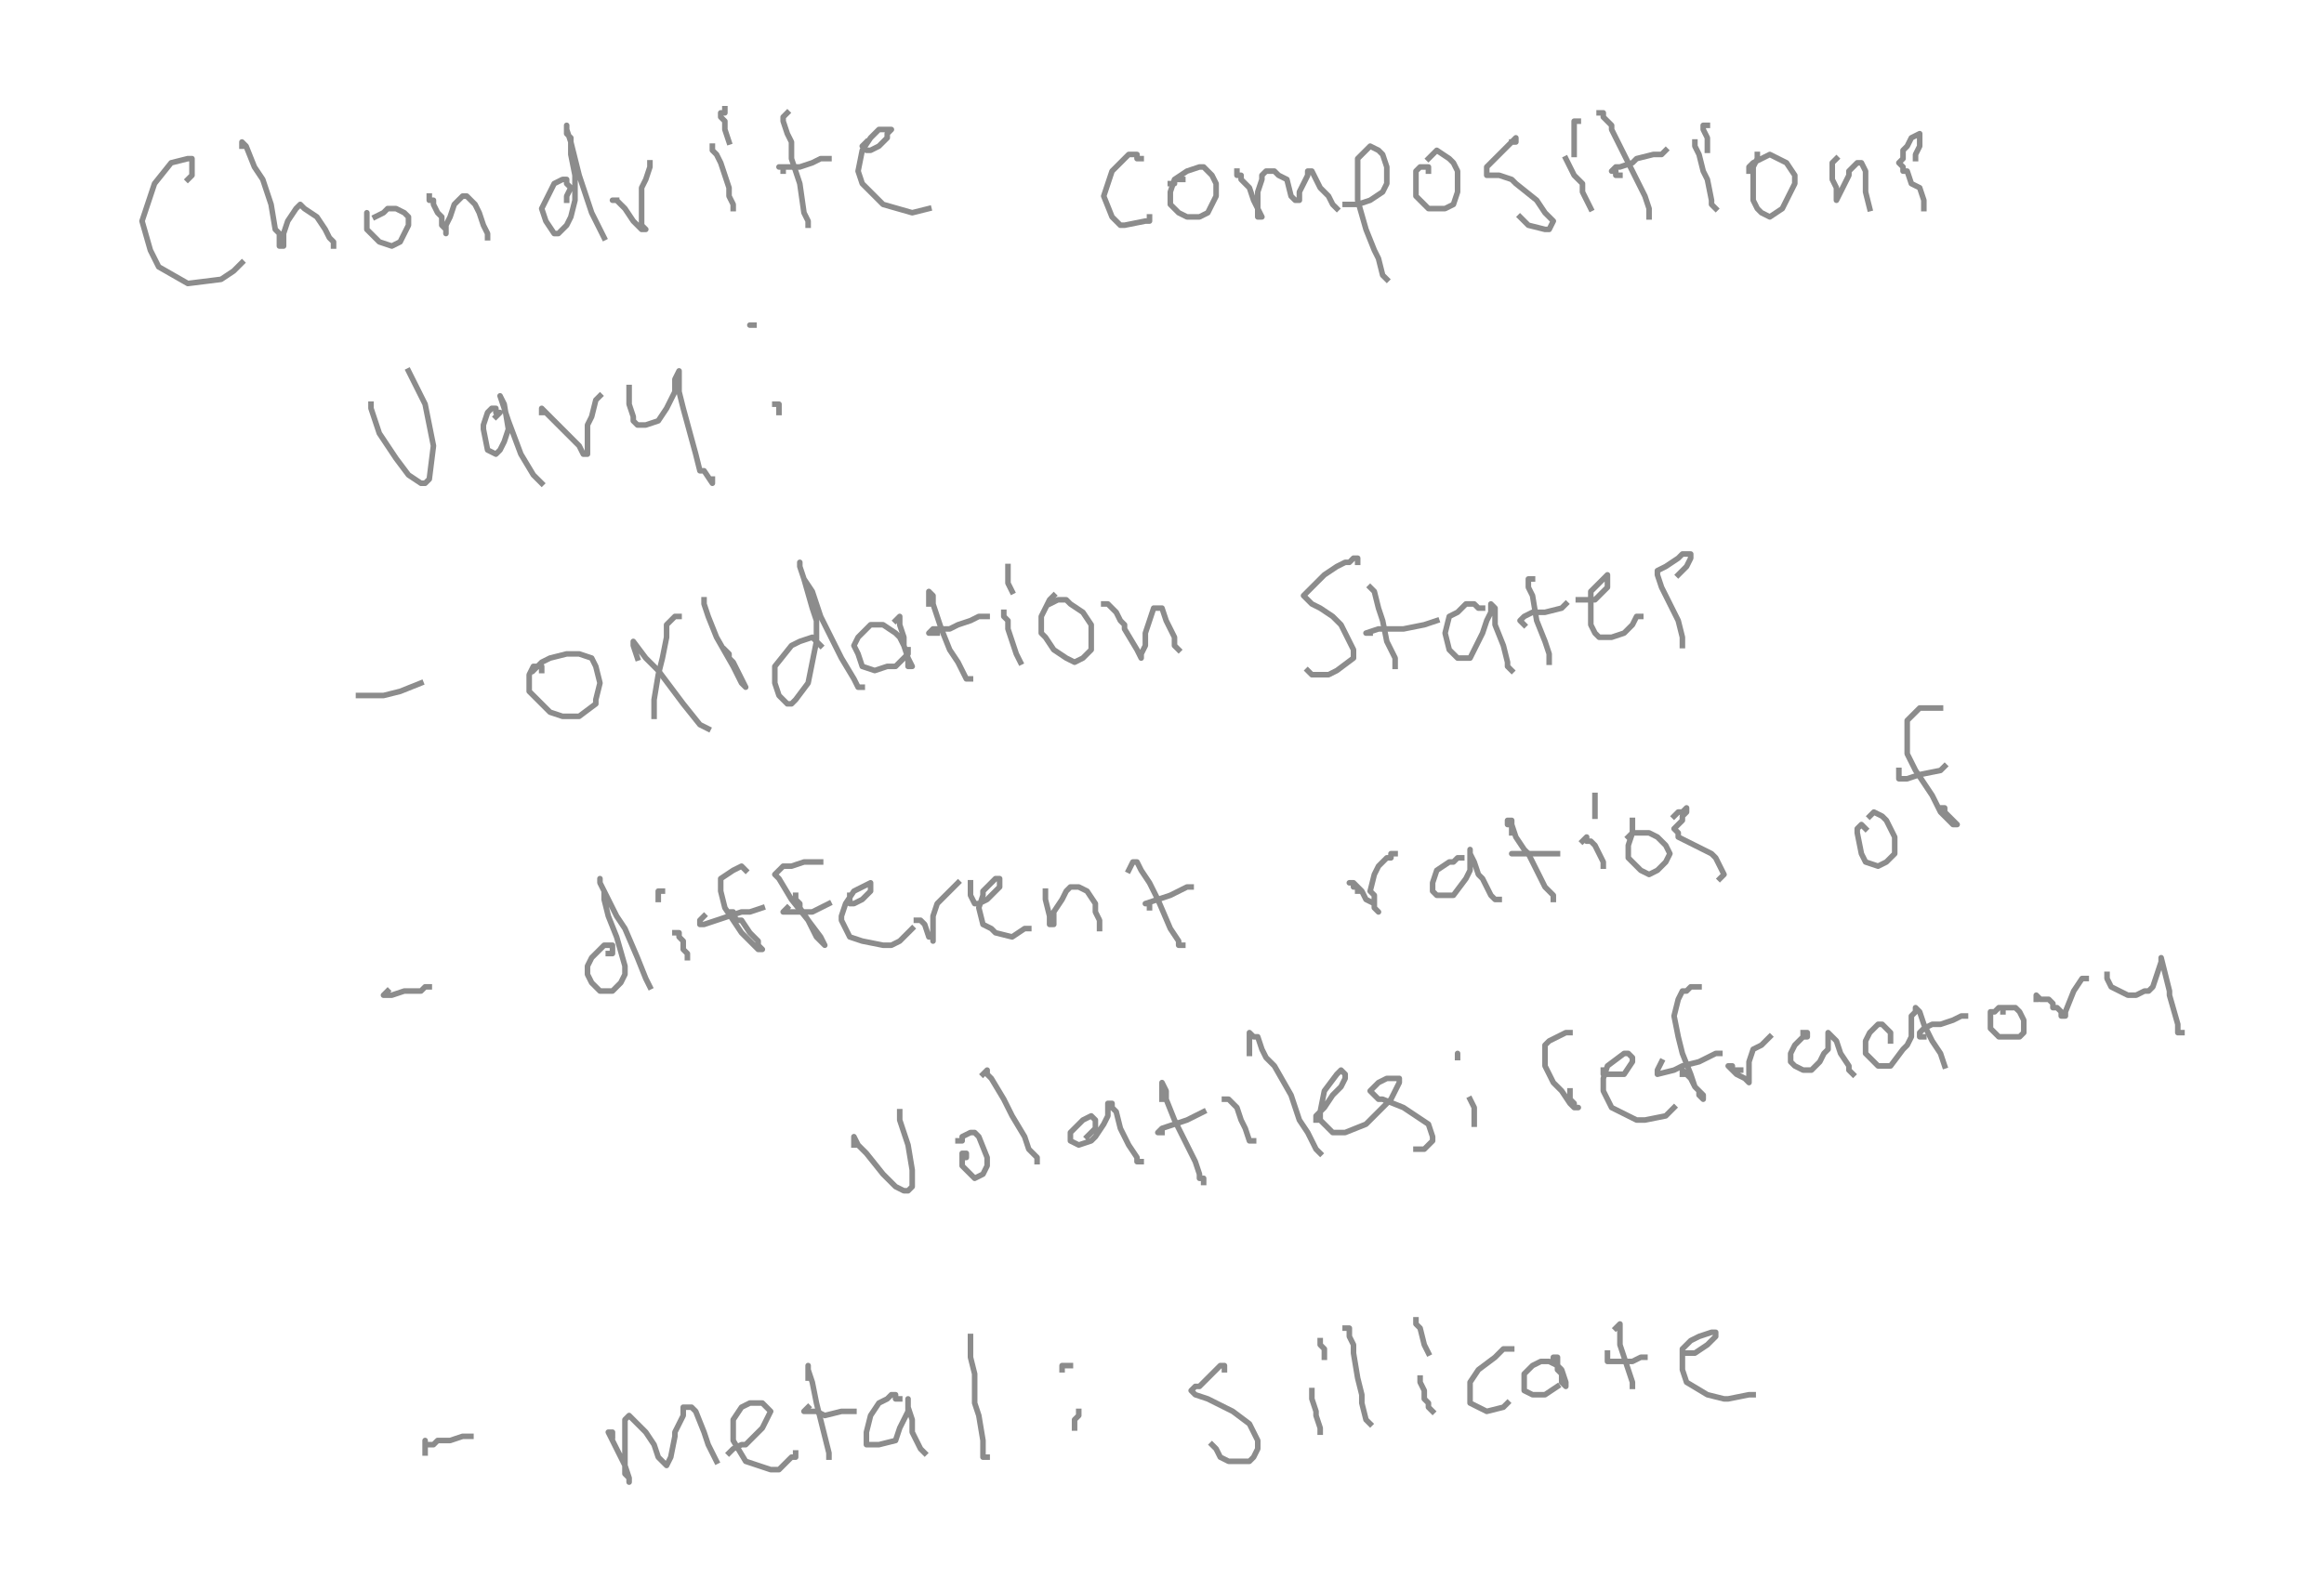 <?xml version="1.0" encoding="utf-8" standalone="no"?>
<!DOCTYPE svg PUBLIC "-//W3C//DTD SVG 1.1//EN"
  "http://www.w3.org/Graphics/SVG/1.1/DTD/svg11.dtd">
<!-- Created with matplotlib (https://matplotlib.org/) -->
<svg height="286.2pt" version="1.1" viewBox="0 0 417.982 286.2" width="417.982pt" xmlns="http://www.w3.org/2000/svg" xmlns:xlink="http://www.w3.org/1999/xlink">
 <defs>
  <style type="text/css">*{stroke-linecap:butt;stroke-linejoin:round;}</style>
 </defs>
 <g id="figure_1">
  <g id="patch_1">
   <path d="M 0 286.2 
L 417.982 286.2 
L 417.982 0 
L 0 0 
z
" style="fill:#ffffff;"/>
  </g>
  <g id="axes_1">
   <g id="line2d_1">
    <path clip-path="url(#p6fede4b742)" d="M 33.781 32.283 
L 33.781 32.283 
L 33.781 32.283 
L 34.53 31.535 
L 34.53 30.786 
L 34.53 30.786 
L 34.53 30.037 
L 34.53 29.288 
L 34.53 29.288 
L 34.53 28.54 
L 34.53 28.54 
L 34.53 28.54 
L 33.781 28.54 
L 30.786 29.288 
L 27.791 33.032 
L 26.293 37.525 
L 25.545 39.771 
L 27.042 45.012 
L 28.54 48.007 
L 33.781 51.002 
L 39.771 50.254 
L 42.017 48.756 
L 42.766 48.007 
L 43.515 47.259 
" style="fill:none;stroke:#8c8c8c;stroke-linecap:square;"/>
   </g>
   <g id="line2d_2">
    <path clip-path="url(#p6fede4b742)" d="M 43.515 26.293 
L 43.515 26.293 
L 43.515 25.545 
L 43.515 25.545 
L 43.515 25.545 
L 43.515 25.545 
L 44.264 26.293 
L 45.761 30.037 
L 47.259 32.283 
L 48.756 36.776 
L 49.505 41.269 
L 50.254 42.017 
L 50.254 44.264 
L 50.254 44.264 
L 51.002 44.264 
L 51.002 43.515 
L 51.002 42.017 
L 51.751 39.771 
L 53.249 37.525 
L 53.998 36.776 
L 54.746 37.525 
L 56.993 39.022 
L 58.49 41.269 
L 59.239 42.766 
L 59.988 43.515 
L 59.988 43.515 
L 59.988 44.264 
" style="fill:none;stroke:#8c8c8c;stroke-linecap:square;"/>
   </g>
   <g id="line2d_3">
    <path clip-path="url(#p6fede4b742)" d="M 65.978 39.022 
L 65.978 39.022 
L 65.978 38.274 
L 65.978 38.274 
L 65.978 38.274 
L 65.978 38.274 
L 65.978 39.022 
L 65.978 41.269 
L 67.475 42.766 
L 68.224 43.515 
L 70.47 44.264 
L 71.968 43.515 
L 72.717 42.017 
L 73.465 40.52 
L 73.465 39.022 
L 72.717 38.274 
L 71.219 37.525 
L 69.721 37.525 
L 68.973 38.274 
L 67.475 39.022 
L 67.475 39.022 
L 67.475 39.022 
" style="fill:none;stroke:#8c8c8c;stroke-linecap:square;"/>
   </g>
   <g id="line2d_4">
    <path clip-path="url(#p6fede4b742)" d="M 77.209 35.279 
L 77.209 36.027 
L 77.958 36.027 
L 77.958 36.776 
L 78.707 38.274 
L 79.455 39.022 
L 79.455 40.52 
L 80.204 41.269 
L 80.204 42.017 
L 80.204 42.017 
L 80.204 41.269 
L 80.204 40.52 
L 80.953 39.022 
L 81.702 36.776 
L 83.199 35.279 
L 83.948 35.279 
L 85.445 36.776 
L 86.194 38.274 
L 86.943 40.52 
L 87.692 42.017 
L 87.692 42.766 
L 87.692 42.766 
" style="fill:none;stroke:#8c8c8c;stroke-linecap:square;"/>
   </g>
   <g id="line2d_5">
    <path clip-path="url(#p6fede4b742)" d="M 101.918 36.027 
L 101.918 35.279 
L 102.667 33.781 
L 101.918 33.032 
L 101.918 33.032 
L 101.918 32.283 
L 101.169 32.283 
L 99.672 33.032 
L 98.174 36.027 
L 97.426 37.525 
L 98.174 39.771 
L 99.672 42.017 
L 100.421 42.017 
L 101.918 40.52 
L 102.667 39.022 
L 103.416 36.027 
L 103.416 31.535 
L 102.667 27.791 
L 102.667 24.796 
L 101.918 24.047 
L 101.918 23.298 
L 101.918 22.55 
L 101.918 22.55 
L 101.918 23.298 
L 102.667 25.545 
L 104.164 31.535 
L 105.662 36.027 
L 106.411 38.274 
L 107.908 41.269 
L 108.657 42.766 
L 108.657 42.766 
L 108.657 42.766 
" style="fill:none;stroke:#8c8c8c;stroke-linecap:square;"/>
   </g>
   <g id="line2d_6">
    <path clip-path="url(#p6fede4b742)" d="M 110.903 36.027 
L 110.903 36.027 
L 110.155 36.027 
L 110.903 36.027 
L 110.903 36.027 
L 110.903 36.027 
L 111.652 36.776 
L 111.652 36.776 
L 112.401 37.525 
L 112.401 37.525 
L 113.898 39.771 
L 114.647 40.52 
L 115.396 41.269 
L 116.145 41.269 
L 116.145 41.269 
L 116.145 41.269 
L 115.396 40.52 
L 115.396 39.022 
L 115.396 36.776 
L 115.396 33.781 
L 116.145 32.283 
L 116.893 30.037 
L 116.893 29.288 
" style="fill:none;stroke:#8c8c8c;stroke-linecap:square;"/>
   </g>
   <g id="line2d_7">
    <path clip-path="url(#p6fede4b742)" d="M 128.125 26.293 
L 128.125 26.293 
L 128.125 27.042 
L 128.874 27.791 
L 129.622 29.288 
L 130.371 31.535 
L 131.12 33.781 
L 131.12 35.279 
L 131.869 36.776 
L 131.869 37.525 
L 131.869 37.525 
" style="fill:none;stroke:#8c8c8c;stroke-linecap:square;"/>
   </g>
   <g id="line2d_8">
    <path clip-path="url(#p6fede4b742)" d="M 131.12 25.545 
L 130.371 23.298 
L 130.371 21.801 
L 129.622 21.052 
L 129.622 20.303 
L 130.371 20.303 
L 130.371 19.555 
" style="fill:none;stroke:#8c8c8c;stroke-linecap:square;"/>
   </g>
   <g id="line2d_9">
    <path clip-path="url(#p6fede4b742)" d="M 141.602 20.303 
L 140.854 21.052 
L 140.854 21.052 
L 140.854 21.052 
L 140.854 21.801 
L 141.602 24.047 
L 142.351 25.545 
L 142.351 28.54 
L 143.849 33.032 
L 144.598 38.274 
L 145.346 39.771 
L 145.346 39.771 
L 145.346 40.52 
" style="fill:none;stroke:#8c8c8c;stroke-linecap:square;"/>
   </g>
   <g id="line2d_10">
    <path clip-path="url(#p6fede4b742)" d="M 140.854 30.786 
L 140.854 30.037 
L 140.105 30.037 
L 140.105 30.037 
L 140.105 30.037 
L 140.105 30.037 
L 141.602 30.037 
L 143.849 30.037 
L 146.095 29.288 
L 147.593 28.54 
L 148.341 28.54 
L 149.09 28.54 
" style="fill:none;stroke:#8c8c8c;stroke-linecap:square;"/>
   </g>
   <g id="line2d_11">
    <path clip-path="url(#p6fede4b742)" d="M 155.829 25.545 
L 155.829 25.545 
L 155.08 26.293 
L 155.08 26.293 
L 155.829 27.042 
L 156.578 27.042 
L 158.075 26.293 
L 159.573 24.796 
L 159.573 24.047 
L 160.321 23.298 
L 160.321 23.298 
L 158.075 23.298 
L 156.578 24.796 
L 155.08 27.042 
L 154.331 30.786 
L 155.08 33.032 
L 156.578 34.53 
L 158.824 36.776 
L 164.065 38.274 
L 167.06 37.525 
" style="fill:none;stroke:#8c8c8c;stroke-linecap:square;"/>
   </g>
   <g id="line2d_12">
    <path clip-path="url(#p6fede4b742)" d="M 205.247 28.54 
L 205.247 28.54 
L 205.247 28.54 
L 204.498 28.54 
L 204.498 27.791 
L 204.498 27.791 
L 203.75 27.791 
L 203.001 27.791 
L 202.252 28.54 
L 200.006 30.786 
L 199.257 33.032 
L 198.508 35.279 
L 200.006 39.022 
L 201.503 40.52 
L 202.252 40.52 
L 205.996 39.771 
L 206.745 39.771 
L 206.745 39.022 
" style="fill:none;stroke:#8c8c8c;stroke-linecap:square;"/>
   </g>
   <g id="line2d_13">
    <path clip-path="url(#p6fede4b742)" d="M 212.735 32.283 
L 211.986 32.283 
L 211.986 32.283 
L 211.237 32.283 
L 210.488 34.53 
L 210.488 36.776 
L 211.986 38.274 
L 213.483 39.022 
L 215.73 39.022 
L 217.227 38.274 
L 218.725 35.279 
L 218.725 33.032 
L 217.976 31.535 
L 216.479 30.037 
L 215.73 30.037 
L 213.483 30.786 
L 211.237 32.283 
L 211.237 33.032 
L 210.488 33.032 
" style="fill:none;stroke:#8c8c8c;stroke-linecap:square;"/>
   </g>
   <g id="line2d_14">
    <path clip-path="url(#p6fede4b742)" d="M 222.469 30.786 
L 222.469 31.535 
L 223.217 31.535 
L 223.217 32.283 
L 224.715 33.781 
L 225.464 36.027 
L 226.212 37.525 
L 226.212 38.274 
L 226.212 39.022 
L 226.961 39.022 
L 226.961 39.022 
L 226.212 37.525 
L 226.212 34.53 
L 226.961 32.283 
L 226.961 31.535 
L 227.71 30.786 
L 229.207 30.786 
L 229.956 31.535 
L 231.454 32.283 
L 232.202 35.279 
L 232.951 36.027 
L 232.951 36.027 
L 233.7 36.027 
L 233.7 34.53 
L 234.449 33.032 
L 235.198 31.535 
L 235.198 30.786 
L 235.946 30.786 
L 236.695 32.283 
L 237.444 33.781 
L 238.941 35.279 
L 239.69 36.776 
L 240.439 37.525 
" style="fill:none;stroke:#8c8c8c;stroke-linecap:square;"/>
   </g>
   <g id="line2d_15">
    <path clip-path="url(#p6fede4b742)" d="M 241.936 36.776 
L 241.936 36.776 
L 242.685 36.776 
L 242.685 36.776 
L 242.685 36.776 
L 243.434 36.776 
L 244.183 36.776 
L 246.429 36.027 
L 248.675 34.53 
L 249.424 33.032 
L 249.424 30.786 
L 249.424 30.037 
L 248.675 27.791 
L 247.926 27.042 
L 246.429 26.293 
L 244.931 27.791 
L 244.183 28.54 
L 244.183 30.037 
L 244.183 36.027 
L 245.68 41.269 
L 247.178 45.012 
L 247.926 46.51 
L 248.675 49.505 
L 248.675 49.505 
L 249.424 50.254 
L 249.424 50.254 
" style="fill:none;stroke:#8c8c8c;stroke-linecap:square;"/>
   </g>
   <g id="line2d_16">
    <path clip-path="url(#p6fede4b742)" d="M 256.912 30.786 
L 256.912 30.037 
L 256.163 30.037 
L 256.163 30.037 
L 255.414 30.037 
L 254.665 30.786 
L 254.665 31.535 
L 254.665 35.279 
L 256.912 37.525 
L 257.66 37.525 
L 259.907 37.525 
L 261.404 36.776 
L 262.153 34.53 
L 262.153 30.786 
L 261.404 29.288 
L 260.655 28.54 
L 258.409 27.042 
L 257.66 27.791 
L 256.912 28.54 
L 256.912 28.54 
" style="fill:none;stroke:#8c8c8c;stroke-linecap:square;"/>
   </g>
   <g id="line2d_17">
    <path clip-path="url(#p6fede4b742)" d="M 271.887 25.545 
L 271.887 25.545 
L 272.636 25.545 
L 272.636 24.796 
L 272.636 24.796 
L 271.887 25.545 
L 271.138 26.293 
L 268.892 28.54 
L 267.394 30.037 
L 267.394 30.786 
L 267.394 30.786 
L 267.394 31.535 
L 268.143 31.535 
L 269.64 31.535 
L 271.887 32.283 
L 272.636 33.032 
L 276.379 36.027 
L 277.877 38.274 
L 279.374 39.771 
L 278.626 41.269 
L 277.877 41.269 
L 274.882 40.52 
L 273.384 39.022 
L 273.384 39.022 
" style="fill:none;stroke:#8c8c8c;stroke-linecap:square;"/>
   </g>
   <g id="line2d_18">
    <path clip-path="url(#p6fede4b742)" d="M 281.621 28.54 
L 281.621 28.54 
L 282.369 30.037 
L 283.118 31.535 
L 284.616 33.032 
L 284.616 34.53 
L 285.364 36.027 
L 286.113 37.525 
L 286.113 37.525 
L 286.113 37.525 
L 286.113 37.525 
" style="fill:none;stroke:#8c8c8c;stroke-linecap:square;"/>
   </g>
   <g id="line2d_19">
    <path clip-path="url(#p6fede4b742)" d="M 283.118 27.791 
L 283.118 26.293 
L 283.118 24.047 
L 283.118 22.55 
L 283.118 21.801 
L 283.118 21.801 
L 283.118 21.801 
L 283.867 21.801 
" style="fill:none;stroke:#8c8c8c;stroke-linecap:square;"/>
   </g>
   <g id="line2d_20">
    <path clip-path="url(#p6fede4b742)" d="M 287.611 20.303 
L 287.611 20.303 
L 288.36 20.303 
L 288.36 21.052 
L 289.857 22.55 
L 289.857 23.298 
L 292.852 29.288 
L 293.601 30.786 
L 295.847 35.279 
L 296.596 37.525 
L 296.596 38.274 
L 296.596 38.274 
L 296.596 39.022 
" style="fill:none;stroke:#8c8c8c;stroke-linecap:square;"/>
   </g>
   <g id="line2d_21">
    <path clip-path="url(#p6fede4b742)" d="M 291.355 31.535 
L 290.606 31.535 
L 290.606 30.786 
L 289.857 30.786 
L 289.857 30.786 
L 290.606 30.037 
L 291.355 30.037 
L 293.601 29.288 
L 294.35 28.54 
L 297.345 27.791 
L 298.842 27.791 
L 299.591 27.042 
" style="fill:none;stroke:#8c8c8c;stroke-linecap:square;"/>
   </g>
   <g id="line2d_22">
    <path clip-path="url(#p6fede4b742)" d="M 304.832 25.545 
L 304.832 25.545 
L 304.832 26.293 
L 305.581 27.791 
L 306.33 30.786 
L 307.079 32.283 
L 307.827 36.027 
L 307.827 36.776 
L 308.576 37.525 
L 308.576 37.525 
" style="fill:none;stroke:#8c8c8c;stroke-linecap:square;"/>
   </g>
   <g id="line2d_23">
    <path clip-path="url(#p6fede4b742)" d="M 307.079 27.042 
L 307.079 24.796 
L 306.33 23.298 
L 306.33 22.55 
L 307.079 22.55 
L 307.079 22.55 
L 307.079 22.55 
" style="fill:none;stroke:#8c8c8c;stroke-linecap:square;"/>
   </g>
   <g id="line2d_24">
    <path clip-path="url(#p6fede4b742)" d="M 316.064 27.791 
L 316.064 28.54 
L 315.315 30.037 
L 315.315 31.535 
L 315.315 33.781 
L 315.315 36.027 
L 316.064 37.525 
L 316.812 38.274 
L 318.31 39.022 
L 320.556 37.525 
L 321.305 36.027 
L 322.802 33.032 
L 322.802 31.535 
L 321.305 29.288 
L 319.807 28.54 
L 318.31 27.791 
L 316.812 28.54 
L 315.315 29.288 
L 314.566 30.037 
L 314.566 30.786 
L 314.566 30.786 
" style="fill:none;stroke:#8c8c8c;stroke-linecap:square;"/>
   </g>
   <g id="line2d_25">
    <path clip-path="url(#p6fede4b742)" d="M 330.29 28.54 
L 329.541 29.288 
L 329.541 29.288 
L 329.541 30.786 
L 329.541 30.786 
L 329.541 32.283 
L 330.29 33.781 
L 330.29 34.53 
L 330.29 35.279 
L 330.29 36.027 
L 331.039 34.53 
L 332.536 31.535 
L 332.536 30.786 
L 334.034 29.288 
L 334.783 29.288 
L 335.531 30.786 
L 335.531 32.283 
L 335.531 34.53 
L 336.28 37.525 
L 336.28 37.525 
L 336.28 37.525 
" style="fill:none;stroke:#8c8c8c;stroke-linecap:square;"/>
   </g>
   <g id="line2d_26">
    <path clip-path="url(#p6fede4b742)" d="M 344.517 28.54 
L 344.517 27.791 
L 345.265 26.293 
L 345.265 24.796 
L 345.265 24.047 
L 345.265 24.047 
L 345.265 24.047 
L 343.768 24.796 
L 343.019 26.293 
L 342.27 27.042 
L 342.27 28.54 
L 341.521 29.288 
L 342.27 30.037 
L 342.27 30.786 
L 343.019 30.786 
L 343.768 33.032 
L 345.265 33.781 
L 346.014 36.027 
L 346.014 36.776 
L 346.014 37.525 
" style="fill:none;stroke:#8c8c8c;stroke-linecap:square;"/>
   </g>
   <g id="line2d_27">
    <path clip-path="url(#p6fede4b742)" d="M 66.726 72.717 
L 66.726 72.717 
L 66.726 72.717 
L 66.726 72.717 
L 66.726 72.717 
L 66.726 72.717 
L 66.726 73.465 
L 67.475 75.712 
L 68.224 77.958 
L 71.219 82.45 
L 73.465 85.445 
L 75.712 86.943 
L 76.46 86.943 
L 77.209 86.194 
L 77.958 80.204 
L 77.209 76.46 
L 76.46 72.717 
L 74.963 69.721 
L 74.214 68.224 
L 73.465 66.726 
L 73.465 66.726 
" style="fill:none;stroke:#8c8c8c;stroke-linecap:square;"/>
   </g>
   <g id="line2d_28">
    <path clip-path="url(#p6fede4b742)" d="M 89.189 74.963 
L 89.938 74.214 
L 89.189 74.214 
L 89.189 73.465 
L 88.44 73.465 
L 87.692 74.214 
L 86.943 76.46 
L 86.943 77.209 
L 87.692 80.953 
L 89.189 81.702 
L 89.189 81.702 
L 89.938 80.953 
L 90.687 79.455 
L 91.436 77.209 
L 90.687 72.717 
L 89.938 71.219 
L 89.938 71.219 
L 90.687 73.465 
L 91.436 75.712 
L 93.682 81.702 
L 95.928 85.445 
L 97.426 86.943 
L 97.426 86.943 
L 97.426 86.943 
" style="fill:none;stroke:#8c8c8c;stroke-linecap:square;"/>
   </g>
   <g id="line2d_29">
    <path clip-path="url(#p6fede4b742)" d="M 97.426 74.214 
L 97.426 74.214 
L 97.426 74.214 
L 97.426 73.465 
L 98.174 74.214 
L 99.672 75.712 
L 101.169 77.209 
L 101.918 77.958 
L 102.667 78.707 
L 104.164 80.204 
L 104.164 80.204 
L 104.913 81.702 
L 105.662 81.702 
L 105.662 80.204 
L 105.662 78.707 
L 105.662 76.46 
L 106.411 74.963 
L 107.16 71.968 
L 107.908 71.219 
" style="fill:none;stroke:#8c8c8c;stroke-linecap:square;"/>
   </g>
   <g id="line2d_30">
    <path clip-path="url(#p6fede4b742)" d="M 113.15 69.721 
L 113.15 71.968 
L 113.15 72.717 
L 113.898 74.963 
L 113.898 75.712 
L 114.647 76.46 
L 116.145 76.46 
L 118.391 75.712 
L 119.888 73.465 
L 120.637 71.968 
L 121.386 70.47 
L 121.386 68.224 
L 122.135 66.726 
L 122.135 66.726 
L 122.135 66.726 
L 122.135 70.47 
L 122.883 73.465 
L 125.13 81.702 
L 125.879 84.697 
L 126.627 84.697 
L 128.125 86.943 
L 128.125 86.194 
" style="fill:none;stroke:#8c8c8c;stroke-linecap:square;"/>
   </g>
   <g id="line2d_31">
    <path clip-path="url(#p6fede4b742)" d="M 135.612 58.49 
L 135.612 58.49 
L 135.612 58.49 
L 135.612 58.49 
L 134.864 58.49 
L 134.864 58.49 
L 134.864 58.49 
L 135.612 58.49 
L 135.612 58.49 
L 135.612 58.49 
" style="fill:none;stroke:#8c8c8c;stroke-linecap:square;"/>
   </g>
   <g id="line2d_32">
    <path clip-path="url(#p6fede4b742)" d="M 139.356 72.717 
L 140.105 72.717 
L 140.105 73.465 
L 140.105 73.465 
L 140.105 74.214 
L 140.105 74.214 
L 140.105 74.214 
L 140.105 74.214 
" style="fill:none;stroke:#8c8c8c;stroke-linecap:square;"/>
   </g>
   <g id="line2d_33">
    <path clip-path="url(#p6fede4b742)" d="M 64.48 125.13 
L 64.48 125.13 
L 64.48 125.13 
L 64.48 125.13 
L 64.48 125.13 
L 65.229 125.13 
L 65.978 125.13 
L 67.475 125.13 
L 68.973 125.13 
L 71.968 124.381 
L 75.712 122.883 
" style="fill:none;stroke:#8c8c8c;stroke-linecap:square;"/>
   </g>
   <g id="line2d_34">
    <path clip-path="url(#p6fede4b742)" d="M 97.426 120.637 
L 97.426 120.637 
L 97.426 119.888 
L 97.426 119.888 
L 96.677 119.888 
L 95.928 119.888 
L 95.928 119.888 
L 95.179 121.386 
L 95.179 122.135 
L 95.179 124.381 
L 97.426 126.627 
L 98.923 128.125 
L 101.169 128.874 
L 104.164 128.874 
L 107.16 126.627 
L 107.16 125.879 
L 107.908 122.883 
L 107.16 119.888 
L 106.411 118.391 
L 104.164 117.642 
L 101.918 117.642 
L 98.923 118.391 
L 97.426 119.14 
L 95.928 120.637 
L 95.928 120.637 
" style="fill:none;stroke:#8c8c8c;stroke-linecap:square;"/>
   </g>
   <g id="line2d_35">
    <path clip-path="url(#p6fede4b742)" d="M 122.135 110.903 
L 121.386 110.903 
L 120.637 111.652 
L 119.888 112.401 
L 119.888 114.647 
L 119.14 118.391 
L 118.391 121.386 
L 117.642 125.879 
L 117.642 128.125 
L 117.642 128.874 
" style="fill:none;stroke:#8c8c8c;stroke-linecap:square;"/>
   </g>
   <g id="line2d_36">
    <path clip-path="url(#p6fede4b742)" d="M 114.647 118.391 
L 113.898 116.145 
L 113.898 115.396 
L 113.898 115.396 
L 113.898 115.396 
L 116.145 118.391 
L 118.391 120.637 
L 120.637 123.632 
L 122.883 126.627 
L 125.879 130.371 
L 127.376 131.12 
L 127.376 131.12 
L 127.376 131.12 
" style="fill:none;stroke:#8c8c8c;stroke-linecap:square;"/>
   </g>
   <g id="line2d_37">
    <path clip-path="url(#p6fede4b742)" d="M 130.371 116.893 
L 130.371 116.893 
L 131.12 117.642 
L 131.12 118.391 
L 131.869 119.14 
L 133.366 122.135 
L 134.115 123.632 
L 134.115 123.632 
L 133.366 122.883 
L 131.869 119.888 
L 128.874 114.647 
L 127.376 110.903 
L 126.627 108.657 
L 126.627 108.657 
L 126.627 107.908 
" style="fill:none;stroke:#8c8c8c;stroke-linecap:square;"/>
   </g>
   <g id="line2d_38">
    <path clip-path="url(#p6fede4b742)" d="M 147.593 116.145 
L 147.593 116.145 
L 146.844 115.396 
L 146.844 115.396 
L 146.095 114.647 
L 143.849 115.396 
L 142.351 116.145 
L 139.356 119.888 
L 139.356 122.883 
L 140.105 125.13 
L 141.602 126.627 
L 142.351 126.627 
L 143.1 125.879 
L 145.346 122.883 
L 146.844 115.396 
L 146.844 111.652 
L 146.095 109.406 
L 144.598 104.164 
L 143.849 101.918 
L 143.849 101.169 
L 143.849 101.169 
L 143.849 101.918 
L 144.598 104.164 
L 146.095 106.411 
L 147.593 110.903 
L 151.336 118.391 
L 153.583 122.135 
L 154.331 123.632 
L 155.08 123.632 
L 155.08 123.632 
" style="fill:none;stroke:#8c8c8c;stroke-linecap:square;"/>
   </g>
   <g id="line2d_39">
    <path clip-path="url(#p6fede4b742)" d="M 161.07 111.652 
L 161.07 111.652 
L 161.819 110.903 
L 161.819 110.903 
L 161.819 111.652 
L 161.819 112.401 
L 162.568 114.647 
L 162.568 116.145 
L 163.317 118.391 
L 163.317 119.14 
L 163.317 119.888 
L 164.065 119.888 
L 163.317 118.391 
L 162.568 116.145 
L 161.819 114.647 
L 161.07 113.898 
L 158.824 112.401 
L 158.075 112.401 
L 156.578 112.401 
L 154.331 114.647 
L 153.583 116.145 
L 154.331 117.642 
L 155.08 119.888 
L 157.326 120.637 
L 159.573 119.888 
L 161.07 119.888 
L 162.568 118.391 
L 163.317 117.642 
L 163.317 116.893 
" style="fill:none;stroke:#8c8c8c;stroke-linecap:square;"/>
   </g>
   <g id="line2d_40">
    <path clip-path="url(#p6fede4b742)" d="M 167.06 108.657 
L 167.06 108.657 
L 167.06 107.16 
L 167.06 107.16 
L 167.06 106.411 
L 167.06 106.411 
L 167.809 107.16 
L 167.809 108.657 
L 169.307 113.15 
L 170.804 116.893 
L 172.302 119.14 
L 173.799 122.135 
L 174.548 122.135 
L 174.548 122.135 
" style="fill:none;stroke:#8c8c8c;stroke-linecap:square;"/>
   </g>
   <g id="line2d_41">
    <path clip-path="url(#p6fede4b742)" d="M 168.558 113.898 
L 167.809 113.898 
L 167.06 113.898 
L 167.06 113.898 
L 167.06 113.898 
L 167.809 113.15 
L 170.804 113.15 
L 172.302 112.401 
L 174.548 111.652 
L 176.045 110.903 
L 177.543 110.903 
L 177.543 110.903 
" style="fill:none;stroke:#8c8c8c;stroke-linecap:square;"/>
   </g>
   <g id="line2d_42">
    <path clip-path="url(#p6fede4b742)" d="M 180.538 110.155 
L 180.538 110.903 
L 181.287 111.652 
L 181.287 113.15 
L 182.036 115.396 
L 182.784 117.642 
L 183.533 119.14 
L 183.533 119.14 
" style="fill:none;stroke:#8c8c8c;stroke-linecap:square;"/>
   </g>
   <g id="line2d_43">
    <path clip-path="url(#p6fede4b742)" d="M 182.036 106.411 
L 181.287 104.913 
L 181.287 102.667 
L 181.287 102.667 
L 181.287 101.918 
L 181.287 101.918 
" style="fill:none;stroke:#8c8c8c;stroke-linecap:square;"/>
   </g>
   <g id="line2d_44">
    <path clip-path="url(#p6fede4b742)" d="M 189.523 107.16 
L 188.774 107.908 
L 188.026 109.406 
L 187.277 110.903 
L 187.277 113.898 
L 188.026 114.647 
L 189.523 116.893 
L 191.769 118.391 
L 193.267 119.14 
L 194.764 118.391 
L 196.262 116.893 
L 196.262 114.647 
L 196.262 112.401 
L 194.764 110.155 
L 192.518 108.657 
L 191.769 107.908 
L 190.272 107.908 
L 188.774 108.657 
L 188.774 108.657 
" style="fill:none;stroke:#8c8c8c;stroke-linecap:square;"/>
   </g>
   <g id="line2d_45">
    <path clip-path="url(#p6fede4b742)" d="M 198.508 108.657 
L 199.257 108.657 
L 200.006 109.406 
L 200.006 109.406 
L 200.755 110.155 
L 201.503 111.652 
L 202.252 112.401 
L 202.252 113.15 
L 204.498 116.893 
L 205.247 118.391 
L 205.247 117.642 
L 205.996 116.145 
L 205.996 113.898 
L 206.745 111.652 
L 207.493 109.406 
L 208.991 109.406 
L 209.74 111.652 
L 211.237 114.647 
L 211.237 116.145 
L 211.986 116.893 
L 211.986 116.893 
" style="fill:none;stroke:#8c8c8c;stroke-linecap:square;"/>
   </g>
   <g id="line2d_46">
    <path clip-path="url(#p6fede4b742)" d="M 244.183 101.169 
L 244.183 100.421 
L 243.434 100.421 
L 242.685 101.169 
L 241.936 101.169 
L 240.439 101.918 
L 238.193 103.416 
L 236.695 104.913 
L 235.198 106.411 
L 235.198 106.411 
L 234.449 107.16 
L 234.449 107.16 
L 235.198 107.908 
L 235.946 108.657 
L 237.444 109.406 
L 239.69 110.903 
L 241.188 112.401 
L 242.685 115.396 
L 243.434 116.893 
L 243.434 118.391 
L 240.439 120.637 
L 238.941 121.386 
L 236.695 121.386 
L 235.946 121.386 
L 235.198 120.637 
" style="fill:none;stroke:#8c8c8c;stroke-linecap:square;"/>
   </g>
   <g id="line2d_47">
    <path clip-path="url(#p6fede4b742)" d="M 246.429 105.662 
L 246.429 105.662 
L 246.429 105.662 
L 247.178 106.411 
L 247.926 109.406 
L 248.675 111.652 
L 249.424 115.396 
L 250.921 118.391 
L 250.921 119.888 
L 250.921 119.888 
L 250.921 119.888 
" style="fill:none;stroke:#8c8c8c;stroke-linecap:square;"/>
   </g>
   <g id="line2d_48">
    <path clip-path="url(#p6fede4b742)" d="M 246.429 113.898 
L 245.68 113.898 
L 245.68 113.898 
L 245.68 113.898 
L 247.926 113.15 
L 250.173 113.15 
L 252.419 113.15 
L 256.163 112.401 
L 258.409 111.652 
L 258.409 111.652 
" style="fill:none;stroke:#8c8c8c;stroke-linecap:square;"/>
   </g>
   <g id="line2d_49">
    <path clip-path="url(#p6fede4b742)" d="M 266.645 109.406 
L 266.645 109.406 
L 266.645 109.406 
L 265.897 109.406 
L 265.148 108.657 
L 264.399 108.657 
L 263.65 108.657 
L 262.153 110.155 
L 260.655 110.903 
L 259.907 113.898 
L 260.655 116.893 
L 262.153 118.391 
L 263.65 118.391 
L 264.399 118.391 
L 265.148 116.893 
L 266.645 113.898 
L 267.394 111.652 
L 268.143 110.155 
L 268.143 109.406 
L 268.143 108.657 
L 268.143 108.657 
L 268.892 109.406 
L 268.892 112.401 
L 270.389 116.145 
L 271.138 119.14 
L 271.138 119.888 
L 271.887 120.637 
L 271.887 120.637 
" style="fill:none;stroke:#8c8c8c;stroke-linecap:square;"/>
   </g>
   <g id="line2d_50">
    <path clip-path="url(#p6fede4b742)" d="M 275.631 104.164 
L 274.882 104.164 
L 274.882 104.164 
L 274.882 104.164 
L 274.882 105.662 
L 275.631 107.16 
L 276.379 111.652 
L 277.877 115.396 
L 278.626 117.642 
L 278.626 118.391 
L 278.626 118.391 
L 278.626 119.14 
" style="fill:none;stroke:#8c8c8c;stroke-linecap:square;"/>
   </g>
   <g id="line2d_51">
    <path clip-path="url(#p6fede4b742)" d="M 274.133 112.401 
L 274.133 112.401 
L 273.384 111.652 
L 273.384 111.652 
L 274.133 110.903 
L 275.631 110.155 
L 277.877 110.155 
L 280.872 109.406 
L 281.621 108.657 
L 281.621 108.657 
" style="fill:none;stroke:#8c8c8c;stroke-linecap:square;"/>
   </g>
   <g id="line2d_52">
    <path clip-path="url(#p6fede4b742)" d="M 283.867 107.908 
L 283.867 107.908 
L 284.616 107.908 
L 284.616 107.908 
L 284.616 107.908 
L 286.113 107.908 
L 286.862 107.908 
L 288.36 106.411 
L 289.108 105.662 
L 289.108 104.164 
L 289.108 104.164 
L 289.108 103.416 
L 287.611 104.913 
L 286.113 106.411 
L 286.113 108.657 
L 286.113 112.401 
L 286.862 113.898 
L 287.611 114.647 
L 289.857 114.647 
L 292.103 113.898 
L 293.601 112.401 
L 294.35 110.903 
L 295.098 110.903 
" style="fill:none;stroke:#8c8c8c;stroke-linecap:square;"/>
   </g>
   <g id="line2d_53">
    <path clip-path="url(#p6fede4b742)" d="M 301.837 103.416 
L 303.335 101.918 
L 304.083 100.421 
L 304.083 100.421 
L 304.083 99.672 
L 304.083 99.672 
L 302.586 99.672 
L 301.837 100.421 
L 299.591 101.918 
L 298.093 102.667 
L 298.093 103.416 
L 298.842 105.662 
L 299.591 107.16 
L 301.088 110.155 
L 301.837 111.652 
L 302.586 114.647 
L 302.586 116.145 
" style="fill:none;stroke:#8c8c8c;stroke-linecap:square;"/>
   </g>
   <g id="line2d_54">
    <path clip-path="url(#p6fede4b742)" d="M 69.721 178.292 
L 69.721 178.292 
L 68.973 179.04 
L 69.721 179.04 
L 69.721 179.04 
L 70.47 179.04 
L 70.47 179.04 
L 72.717 178.292 
L 73.465 178.292 
L 75.712 178.292 
L 76.46 177.543 
L 77.209 177.543 
L 77.209 177.543 
" style="fill:none;stroke:#8c8c8c;stroke-linecap:square;"/>
   </g>
   <g id="line2d_55">
    <path clip-path="url(#p6fede4b742)" d="M 109.406 171.553 
L 110.155 171.553 
L 110.155 170.804 
L 110.155 170.804 
L 110.155 170.055 
L 110.155 170.055 
L 110.155 170.055 
L 109.406 170.055 
L 109.406 170.055 
L 108.657 170.055 
L 107.16 171.553 
L 106.411 172.302 
L 105.662 173.799 
L 105.662 175.297 
L 106.411 176.794 
L 107.908 178.292 
L 109.406 178.292 
L 110.155 178.292 
L 111.652 176.794 
L 112.401 175.297 
L 112.401 173.799 
L 110.903 168.558 
L 109.406 164.814 
L 108.657 161.819 
L 108.657 160.321 
L 107.908 158.824 
L 107.908 158.824 
L 107.908 158.075 
L 107.908 158.075 
L 107.908 158.824 
L 108.657 160.321 
L 110.903 164.814 
L 112.401 167.06 
L 114.647 172.302 
L 116.145 176.045 
L 116.893 177.543 
L 116.893 177.543 
" style="fill:none;stroke:#8c8c8c;stroke-linecap:square;"/>
   </g>
   <g id="line2d_56">
    <path clip-path="url(#p6fede4b742)" d="M 121.386 167.809 
L 122.135 167.809 
L 122.135 168.558 
L 122.883 169.307 
L 122.883 170.804 
L 123.632 171.553 
L 123.632 172.302 
L 123.632 172.302 
L 123.632 172.302 
" style="fill:none;stroke:#8c8c8c;stroke-linecap:square;"/>
   </g>
   <g id="line2d_57">
    <path clip-path="url(#p6fede4b742)" d="M 118.391 161.819 
L 118.391 161.07 
L 118.391 161.07 
L 118.391 160.321 
L 118.391 160.321 
L 118.391 160.321 
L 118.391 160.321 
L 118.391 160.321 
L 119.14 160.321 
" style="fill:none;stroke:#8c8c8c;stroke-linecap:square;"/>
   </g>
   <g id="line2d_58">
    <path clip-path="url(#p6fede4b742)" d="M 131.12 164.065 
L 131.869 164.065 
L 131.869 164.814 
L 132.617 165.563 
L 133.366 165.563 
L 134.864 167.809 
L 135.612 168.558 
L 136.361 169.307 
L 136.361 170.055 
L 137.11 170.804 
L 136.361 170.804 
L 134.864 169.307 
L 133.366 167.809 
L 130.371 163.317 
L 129.622 160.321 
L 129.622 158.824 
L 129.622 158.075 
L 131.869 156.578 
L 133.366 155.829 
L 134.115 156.578 
" style="fill:none;stroke:#8c8c8c;stroke-linecap:square;"/>
   </g>
   <g id="line2d_59">
    <path clip-path="url(#p6fede4b742)" d="M 126.627 164.814 
L 125.879 165.563 
L 125.879 166.312 
L 126.627 166.312 
L 128.874 165.563 
L 133.366 164.065 
L 134.864 164.065 
L 137.11 163.317 
L 137.11 163.317 
" style="fill:none;stroke:#8c8c8c;stroke-linecap:square;"/>
   </g>
   <g id="line2d_60">
    <path clip-path="url(#p6fede4b742)" d="M 143.1 161.07 
L 143.1 161.819 
L 143.1 161.819 
L 143.849 162.568 
L 143.849 163.317 
L 143.849 163.317 
L 145.346 165.563 
L 146.095 167.06 
L 146.844 168.558 
L 148.341 170.055 
L 148.341 170.055 
L 148.341 170.055 
L 147.593 168.558 
L 145.346 165.563 
L 142.351 161.819 
L 140.105 158.075 
L 139.356 157.326 
L 140.105 156.578 
L 140.854 155.829 
L 142.351 155.829 
L 144.598 155.08 
L 146.844 155.08 
L 146.844 155.08 
L 147.593 155.08 
" style="fill:none;stroke:#8c8c8c;stroke-linecap:square;"/>
   </g>
   <g id="line2d_61">
    <path clip-path="url(#p6fede4b742)" d="M 141.602 163.317 
L 141.602 163.317 
L 140.854 164.065 
L 141.602 164.065 
L 142.351 164.065 
L 143.849 164.065 
L 146.095 164.065 
L 147.593 163.317 
L 149.09 162.568 
L 149.09 162.568 
" style="fill:none;stroke:#8c8c8c;stroke-linecap:square;"/>
   </g>
   <g id="line2d_62">
    <path clip-path="url(#p6fede4b742)" d="M 152.834 161.07 
L 152.834 161.07 
L 152.834 161.819 
L 152.834 161.819 
L 152.834 162.568 
L 152.834 162.568 
L 153.583 162.568 
L 155.08 161.819 
L 156.578 160.321 
L 156.578 160.321 
L 156.578 159.573 
L 156.578 158.824 
L 155.08 159.573 
L 153.583 160.321 
L 152.085 162.568 
L 151.336 164.814 
L 151.336 165.563 
L 151.336 165.563 
L 152.834 168.558 
L 155.08 169.307 
L 158.824 170.055 
L 160.321 170.055 
L 161.819 169.307 
L 163.317 167.809 
L 164.065 167.06 
L 164.065 167.06 
" style="fill:none;stroke:#8c8c8c;stroke-linecap:square;"/>
   </g>
   <g id="line2d_63">
    <path clip-path="url(#p6fede4b742)" d="M 164.814 165.563 
L 164.814 165.563 
L 164.814 165.563 
L 165.563 165.563 
L 166.312 166.312 
L 166.312 166.312 
L 167.06 168.558 
L 167.809 168.558 
L 167.809 169.307 
L 167.809 169.307 
L 167.809 168.558 
L 167.809 166.312 
L 167.809 164.814 
L 168.558 162.568 
L 170.055 161.07 
L 172.302 158.824 
L 172.302 158.824 
" style="fill:none;stroke:#8c8c8c;stroke-linecap:square;"/>
   </g>
   <g id="line2d_64">
    <path clip-path="url(#p6fede4b742)" d="M 174.548 158.824 
L 174.548 159.573 
L 174.548 161.07 
L 174.548 161.07 
L 175.297 162.568 
L 176.045 162.568 
L 177.543 161.819 
L 178.292 161.07 
L 179.789 159.573 
L 179.789 159.573 
L 179.789 158.075 
L 179.789 158.075 
L 179.04 158.075 
L 176.794 160.321 
L 176.794 161.07 
L 176.045 163.317 
L 176.794 166.312 
L 178.292 167.06 
L 179.04 167.809 
L 182.036 168.558 
L 184.282 167.06 
L 185.031 167.06 
" style="fill:none;stroke:#8c8c8c;stroke-linecap:square;"/>
   </g>
   <g id="line2d_65">
    <path clip-path="url(#p6fede4b742)" d="M 188.026 160.321 
L 188.026 160.321 
L 188.026 160.321 
L 188.026 160.321 
L 188.026 161.819 
L 188.774 164.814 
L 188.774 165.563 
L 188.774 166.312 
L 189.523 166.312 
L 189.523 166.312 
L 189.523 165.563 
L 189.523 164.065 
L 191.021 161.819 
L 191.769 160.321 
L 192.518 159.573 
L 193.267 159.573 
L 194.016 159.573 
L 195.513 160.321 
L 197.011 162.568 
L 197.011 164.065 
L 197.76 165.563 
L 197.76 166.312 
L 197.76 167.06 
" style="fill:none;stroke:#8c8c8c;stroke-linecap:square;"/>
   </g>
   <g id="line2d_66">
    <path clip-path="url(#p6fede4b742)" d="M 203.001 156.578 
L 203.75 155.08 
L 203.75 155.08 
L 203.75 155.08 
L 204.498 155.08 
L 205.247 156.578 
L 206.745 158.824 
L 208.242 161.819 
L 210.488 167.06 
L 211.986 169.307 
L 211.986 170.055 
L 212.735 170.055 
" style="fill:none;stroke:#8c8c8c;stroke-linecap:square;"/>
   </g>
   <g id="line2d_67">
    <path clip-path="url(#p6fede4b742)" d="M 206.745 163.317 
L 206.745 162.568 
L 205.996 162.568 
L 205.996 162.568 
L 205.996 162.568 
L 208.242 161.819 
L 210.488 161.07 
L 213.483 159.573 
L 214.232 159.573 
" style="fill:none;stroke:#8c8c8c;stroke-linecap:square;"/>
   </g>
   <g id="line2d_68">
    <path clip-path="url(#p6fede4b742)" d="M 244.183 160.321 
L 244.183 159.573 
L 243.434 159.573 
L 243.434 158.824 
L 242.685 158.824 
L 242.685 158.824 
L 243.434 158.824 
L 243.434 158.824 
L 244.931 160.321 
L 245.68 161.819 
L 247.178 162.568 
L 247.178 163.317 
L 247.926 164.065 
L 247.178 163.317 
L 247.178 161.07 
L 246.429 160.321 
L 247.178 157.326 
L 247.926 155.829 
L 249.424 154.331 
L 250.173 154.331 
L 250.173 153.583 
L 250.921 153.583 
" style="fill:none;stroke:#8c8c8c;stroke-linecap:square;"/>
   </g>
   <g id="line2d_69">
    <path clip-path="url(#p6fede4b742)" d="M 262.902 154.331 
L 262.902 154.331 
L 262.902 154.331 
L 262.153 154.331 
L 261.404 155.08 
L 260.655 155.08 
L 258.409 156.578 
L 257.66 158.824 
L 257.66 160.321 
L 258.409 161.07 
L 259.907 161.07 
L 261.404 161.07 
L 263.65 158.075 
L 264.399 156.578 
L 264.399 155.08 
L 264.399 153.583 
L 264.399 153.583 
L 264.399 152.834 
L 264.399 152.834 
L 264.399 153.583 
L 265.148 155.08 
L 265.897 157.326 
L 266.645 158.075 
L 268.143 161.07 
L 268.892 161.819 
L 269.64 161.819 
L 269.64 161.819 
" style="fill:none;stroke:#8c8c8c;stroke-linecap:square;"/>
   </g>
   <g id="line2d_70">
    <path clip-path="url(#p6fede4b742)" d="M 271.887 149.839 
L 271.887 149.09 
L 271.887 148.341 
L 271.138 148.341 
L 271.138 147.593 
L 271.887 147.593 
L 271.887 148.341 
L 272.636 150.588 
L 274.133 152.834 
L 274.882 153.583 
L 275.631 155.08 
L 277.877 159.573 
L 279.374 161.07 
L 279.374 161.07 
L 279.374 161.819 
" style="fill:none;stroke:#8c8c8c;stroke-linecap:square;"/>
   </g>
   <g id="line2d_71">
    <path clip-path="url(#p6fede4b742)" d="M 272.636 153.583 
L 272.636 153.583 
L 271.887 153.583 
L 271.887 153.583 
L 272.636 153.583 
L 273.384 153.583 
L 274.882 153.583 
L 277.877 153.583 
L 278.626 153.583 
L 280.123 153.583 
L 280.123 153.583 
" style="fill:none;stroke:#8c8c8c;stroke-linecap:square;"/>
   </g>
   <g id="line2d_72">
    <path clip-path="url(#p6fede4b742)" d="M 284.616 151.336 
L 285.364 150.588 
L 285.364 151.336 
L 286.113 151.336 
L 286.862 152.085 
L 287.611 153.583 
L 288.36 155.08 
L 288.36 155.829 
L 288.36 155.829 
" style="fill:none;stroke:#8c8c8c;stroke-linecap:square;"/>
   </g>
   <g id="line2d_73">
    <path clip-path="url(#p6fede4b742)" d="M 286.862 146.844 
L 286.862 145.346 
L 286.862 143.849 
L 286.862 143.849 
L 286.862 143.1 
L 286.862 143.1 
L 286.862 143.1 
" style="fill:none;stroke:#8c8c8c;stroke-linecap:square;"/>
   </g>
   <g id="line2d_74">
    <path clip-path="url(#p6fede4b742)" d="M 293.601 147.593 
L 293.601 148.341 
L 293.601 148.341 
L 293.601 148.341 
L 293.601 149.839 
L 292.852 152.085 
L 292.852 154.331 
L 294.35 155.829 
L 295.098 156.578 
L 296.596 157.326 
L 298.093 156.578 
L 299.591 155.08 
L 300.34 153.583 
L 299.591 152.085 
L 298.093 150.588 
L 296.596 149.839 
L 295.098 149.839 
L 293.601 149.839 
L 292.852 150.588 
" style="fill:none;stroke:#8c8c8c;stroke-linecap:square;"/>
   </g>
   <g id="line2d_75">
    <path clip-path="url(#p6fede4b742)" d="M 301.088 146.844 
L 301.837 146.095 
L 302.586 146.095 
L 303.335 145.346 
L 303.335 145.346 
L 303.335 146.095 
L 302.586 146.844 
L 302.586 147.593 
L 301.837 148.341 
L 301.088 149.09 
L 301.837 149.839 
L 301.837 150.588 
L 303.335 151.336 
L 304.832 152.085 
L 307.827 153.583 
L 308.576 154.331 
L 309.325 155.829 
L 310.074 157.326 
L 309.325 158.075 
L 309.325 158.075 
L 309.325 158.075 
" style="fill:none;stroke:#8c8c8c;stroke-linecap:square;"/>
   </g>
   <g id="line2d_76">
    <path clip-path="url(#p6fede4b742)" d="M 335.531 149.09 
L 335.531 149.09 
L 335.531 149.09 
L 335.531 149.09 
L 334.783 148.341 
L 334.783 148.341 
L 334.034 149.09 
L 334.034 149.839 
L 334.783 153.583 
L 335.531 155.08 
L 337.778 155.829 
L 339.275 155.08 
L 340.773 153.583 
L 340.773 150.588 
L 339.275 147.593 
L 338.526 146.844 
L 337.029 146.095 
L 336.28 146.844 
L 336.28 146.844 
L 336.28 146.844 
" style="fill:none;stroke:#8c8c8c;stroke-linecap:square;"/>
   </g>
   <g id="line2d_77">
    <path clip-path="url(#p6fede4b742)" d="M 349.009 145.346 
L 349.758 145.346 
L 349.758 146.095 
L 350.507 146.844 
L 351.255 147.593 
L 351.255 147.593 
L 352.004 148.341 
L 352.004 148.341 
L 351.255 148.341 
L 349.009 146.095 
L 347.512 143.1 
L 344.517 138.607 
L 343.019 135.612 
L 343.019 131.869 
L 343.019 129.622 
L 345.265 127.376 
L 346.014 127.376 
L 348.26 127.376 
L 349.009 127.376 
" style="fill:none;stroke:#8c8c8c;stroke-linecap:square;"/>
   </g>
   <g id="line2d_78">
    <path clip-path="url(#p6fede4b742)" d="M 341.521 138.607 
L 341.521 139.356 
L 341.521 140.105 
L 343.019 140.105 
L 345.265 139.356 
L 349.009 138.607 
L 349.758 137.859 
" style="fill:none;stroke:#8c8c8c;stroke-linecap:square;"/>
   </g>
   <g id="line2d_79">
    <path clip-path="url(#p6fede4b742)" d="M 153.583 205.996 
L 153.583 205.247 
L 153.583 205.247 
L 153.583 204.498 
L 153.583 204.498 
L 154.331 205.996 
L 155.829 207.493 
L 158.824 211.237 
L 161.07 213.483 
L 162.568 214.232 
L 163.317 214.232 
L 164.065 213.483 
L 164.065 211.986 
L 164.065 210.488 
L 163.317 205.996 
L 161.819 201.503 
L 161.819 200.755 
L 161.819 200.006 
L 161.819 200.006 
" style="fill:none;stroke:#8c8c8c;stroke-linecap:square;"/>
   </g>
   <g id="line2d_80">
    <path clip-path="url(#p6fede4b742)" d="M 173.05 208.242 
L 173.05 208.242 
L 173.799 208.242 
L 173.799 207.493 
L 173.799 207.493 
L 173.799 207.493 
L 173.05 207.493 
L 173.05 208.991 
L 173.05 209.74 
L 174.548 211.237 
L 175.297 211.986 
L 176.794 211.237 
L 177.543 209.74 
L 177.543 208.242 
L 176.045 204.498 
L 175.297 203.75 
L 174.548 203.75 
L 173.05 204.498 
L 173.05 205.247 
L 172.302 205.247 
" style="fill:none;stroke:#8c8c8c;stroke-linecap:square;"/>
   </g>
   <g id="line2d_81">
    <path clip-path="url(#p6fede4b742)" d="M 176.794 193.267 
L 176.794 193.267 
L 177.543 192.518 
L 177.543 193.267 
L 178.292 194.016 
L 180.538 197.76 
L 182.036 200.755 
L 184.282 204.498 
L 185.031 206.745 
L 185.779 207.493 
L 186.528 208.242 
L 186.528 208.991 
L 186.528 208.991 
" style="fill:none;stroke:#8c8c8c;stroke-linecap:square;"/>
   </g>
   <g id="line2d_82">
    <path clip-path="url(#p6fede4b742)" d="M 195.513 204.498 
L 195.513 204.498 
L 196.262 203.75 
L 197.011 203.001 
L 197.011 202.252 
L 197.011 201.503 
L 196.262 200.755 
L 194.764 201.503 
L 194.016 202.252 
L 192.518 203.75 
L 192.518 205.247 
L 194.016 205.996 
L 196.262 205.247 
L 197.011 204.498 
L 198.508 202.252 
L 199.257 200.755 
L 199.257 199.257 
L 199.257 198.508 
L 199.257 198.508 
L 200.006 198.508 
L 200.006 199.257 
L 200.755 200.006 
L 201.503 203.001 
L 203.001 205.996 
L 204.498 208.242 
L 204.498 208.991 
L 205.247 208.991 
L 205.247 208.991 
L 205.247 208.991 
" style="fill:none;stroke:#8c8c8c;stroke-linecap:square;"/>
   </g>
   <g id="line2d_83">
    <path clip-path="url(#p6fede4b742)" d="M 208.991 197.76 
L 208.991 196.262 
L 208.991 195.513 
L 208.991 195.513 
L 208.991 194.764 
L 208.991 194.764 
L 209.74 196.262 
L 209.74 197.76 
L 211.237 201.503 
L 213.483 205.996 
L 214.981 208.991 
L 215.73 211.237 
L 215.73 211.986 
L 216.479 211.986 
L 216.479 212.735 
" style="fill:none;stroke:#8c8c8c;stroke-linecap:square;"/>
   </g>
   <g id="line2d_84">
    <path clip-path="url(#p6fede4b742)" d="M 208.991 203.75 
L 208.242 203.75 
L 208.242 203.75 
L 208.242 203.75 
L 208.991 203.001 
L 211.237 202.252 
L 213.483 201.503 
L 214.981 200.755 
L 216.479 200.006 
L 216.479 200.006 
" style="fill:none;stroke:#8c8c8c;stroke-linecap:square;"/>
   </g>
   <g id="line2d_85">
    <path clip-path="url(#p6fede4b742)" d="M 220.222 197.76 
L 220.971 197.76 
L 220.971 197.76 
L 220.971 197.76 
L 222.469 199.257 
L 223.217 201.503 
L 223.966 203.001 
L 224.715 205.247 
L 225.464 205.247 
L 225.464 205.247 
" style="fill:none;stroke:#8c8c8c;stroke-linecap:square;"/>
   </g>
   <g id="line2d_86">
    <path clip-path="url(#p6fede4b742)" d="M 224.715 189.523 
L 224.715 188.774 
L 224.715 188.026 
L 224.715 187.277 
L 224.715 186.528 
L 224.715 186.528 
L 224.715 185.779 
L 225.464 186.528 
L 226.212 186.528 
L 226.961 188.774 
L 227.71 190.272 
L 229.207 191.769 
L 232.202 197.011 
L 233.7 201.503 
L 235.198 203.75 
L 236.695 206.745 
L 237.444 207.493 
L 237.444 207.493 
" style="fill:none;stroke:#8c8c8c;stroke-linecap:square;"/>
   </g>
   <g id="line2d_87">
    <path clip-path="url(#p6fede4b742)" d="M 236.695 201.503 
L 236.695 201.503 
L 236.695 200.755 
L 236.695 200.755 
L 237.444 200.006 
L 238.193 199.257 
L 239.69 197.011 
L 241.188 195.513 
L 241.936 194.016 
L 241.936 193.267 
L 241.936 193.267 
L 241.188 192.518 
L 240.439 193.267 
L 238.193 196.262 
L 237.444 200.006 
L 237.444 201.503 
L 239.69 203.75 
L 241.188 203.75 
L 241.936 203.75 
L 245.68 202.252 
L 248.675 199.257 
L 250.173 197.76 
L 250.921 196.262 
L 251.67 194.764 
L 251.67 194.016 
L 250.921 194.016 
L 250.921 194.016 
L 249.424 194.016 
L 247.926 194.764 
L 247.178 195.513 
L 246.429 196.262 
L 247.926 197.76 
L 248.675 197.76 
L 252.419 199.257 
L 254.665 200.755 
L 256.912 202.252 
L 257.66 204.498 
L 257.66 205.247 
L 256.912 205.996 
L 256.163 206.745 
L 255.414 206.745 
L 254.665 206.745 
" style="fill:none;stroke:#8c8c8c;stroke-linecap:square;"/>
   </g>
   <g id="line2d_88">
    <path clip-path="url(#p6fede4b742)" d="M 262.153 190.272 
L 262.153 189.523 
L 262.153 190.272 
L 262.153 190.272 
L 262.153 190.272 
L 262.153 190.272 
L 262.153 190.272 
" style="fill:none;stroke:#8c8c8c;stroke-linecap:square;"/>
   </g>
   <g id="line2d_89">
    <path clip-path="url(#p6fede4b742)" d="M 264.399 197.76 
L 264.399 197.76 
L 265.148 199.257 
L 265.148 200.755 
L 265.148 201.503 
L 265.148 202.252 
L 265.148 202.252 
L 265.148 202.252 
" style="fill:none;stroke:#8c8c8c;stroke-linecap:square;"/>
   </g>
   <g id="line2d_90">
    <path clip-path="url(#p6fede4b742)" d="M 282.369 196.262 
L 282.369 196.262 
L 282.369 196.262 
L 282.369 196.262 
L 282.369 197.011 
L 282.369 197.011 
L 282.369 197.76 
L 283.118 198.508 
L 283.118 198.508 
L 283.118 199.257 
L 283.867 199.257 
L 283.118 199.257 
L 282.369 198.508 
L 280.872 196.262 
L 279.374 194.764 
L 277.877 191.769 
L 277.877 190.272 
L 277.877 188.026 
L 278.626 187.277 
L 281.621 185.779 
L 282.369 185.779 
" style="fill:none;stroke:#8c8c8c;stroke-linecap:square;"/>
   </g>
   <g id="line2d_91">
    <path clip-path="url(#p6fede4b742)" d="M 288.36 192.518 
L 288.36 192.518 
L 288.36 192.518 
L 288.36 193.267 
L 289.857 193.267 
L 290.606 193.267 
L 292.103 193.267 
L 293.601 191.021 
L 293.601 191.021 
L 293.601 190.272 
L 292.852 189.523 
L 292.103 189.523 
L 289.108 191.769 
L 288.36 194.016 
L 288.36 196.262 
L 289.857 199.257 
L 294.35 201.503 
L 295.847 201.503 
L 299.591 200.755 
L 300.34 200.006 
L 301.088 199.257 
" style="fill:none;stroke:#8c8c8c;stroke-linecap:square;"/>
   </g>
   <g id="line2d_92">
    <path clip-path="url(#p6fede4b742)" d="M 302.586 193.267 
L 302.586 193.267 
L 302.586 192.518 
L 302.586 192.518 
L 302.586 192.518 
L 303.335 193.267 
L 303.335 193.267 
L 304.083 194.016 
L 304.832 195.513 
L 305.581 196.262 
L 305.581 197.011 
L 306.33 197.76 
L 306.33 197.011 
L 304.832 195.513 
L 304.083 193.267 
L 302.586 189.523 
L 301.837 186.528 
L 301.088 182.784 
L 301.837 179.789 
L 302.586 178.292 
L 303.335 178.292 
L 304.083 177.543 
L 305.581 177.543 
L 305.581 177.543 
" style="fill:none;stroke:#8c8c8c;stroke-linecap:square;"/>
   </g>
   <g id="line2d_93">
    <path clip-path="url(#p6fede4b742)" d="M 298.842 191.021 
L 298.093 192.518 
L 298.093 193.267 
L 298.093 193.267 
L 301.088 192.518 
L 302.586 191.769 
L 305.581 191.021 
L 308.576 189.523 
L 309.325 189.523 
L 309.325 189.523 
" style="fill:none;stroke:#8c8c8c;stroke-linecap:square;"/>
   </g>
   <g id="line2d_94">
    <path clip-path="url(#p6fede4b742)" d="M 313.069 192.518 
L 313.069 192.518 
L 312.32 192.518 
L 311.571 192.518 
L 311.571 191.769 
L 310.822 191.769 
L 310.822 191.769 
L 310.822 191.769 
L 310.822 191.769 
L 310.822 191.769 
L 310.822 191.769 
L 312.32 193.267 
L 313.817 194.016 
L 314.566 194.764 
L 314.566 194.764 
L 314.566 194.764 
L 314.566 194.016 
L 314.566 192.518 
L 314.566 191.021 
L 315.315 188.774 
L 316.812 188.026 
L 318.31 186.528 
L 318.31 186.528 
" style="fill:none;stroke:#8c8c8c;stroke-linecap:square;"/>
   </g>
   <g id="line2d_95">
    <path clip-path="url(#p6fede4b742)" d="M 324.3 185.779 
L 324.3 185.779 
L 325.049 185.779 
L 325.049 185.779 
L 325.049 186.528 
L 324.3 186.528 
L 324.3 186.528 
L 322.802 188.026 
L 322.054 189.523 
L 322.054 191.021 
L 322.802 191.769 
L 324.3 192.518 
L 325.798 192.518 
L 327.295 191.021 
L 328.044 189.523 
L 328.793 188.774 
L 328.793 186.528 
L 328.793 185.779 
L 328.793 185.779 
L 328.793 185.779 
L 329.541 186.528 
L 330.29 187.277 
L 331.039 189.523 
L 332.536 191.769 
L 332.536 192.518 
L 333.285 193.267 
L 333.285 193.267 
" style="fill:none;stroke:#8c8c8c;stroke-linecap:square;"/>
   </g>
   <g id="line2d_96">
    <path clip-path="url(#p6fede4b742)" d="M 340.024 187.277 
L 340.024 186.528 
L 340.024 185.779 
L 339.275 185.031 
L 339.275 185.031 
L 338.526 184.282 
L 337.778 184.282 
L 336.28 185.779 
L 335.531 187.277 
L 335.531 189.523 
L 337.778 191.769 
L 338.526 191.769 
L 340.024 191.769 
L 342.27 188.774 
L 343.019 188.026 
L 343.768 186.528 
L 343.768 184.282 
L 343.768 182.784 
L 344.517 182.036 
L 344.517 181.287 
L 344.517 181.287 
L 345.265 182.036 
L 346.014 184.282 
L 347.512 187.277 
L 349.009 189.523 
L 349.758 191.769 
L 349.758 191.769 
" style="fill:none;stroke:#8c8c8c;stroke-linecap:square;"/>
   </g>
   <g id="line2d_97">
    <path clip-path="url(#p6fede4b742)" d="M 346.014 186.528 
L 345.265 186.528 
L 345.265 185.779 
L 345.265 185.779 
L 346.014 185.031 
L 347.512 184.282 
L 349.009 184.282 
L 351.255 183.533 
L 352.753 182.784 
L 353.502 182.784 
" style="fill:none;stroke:#8c8c8c;stroke-linecap:square;"/>
   </g>
   <g id="line2d_98">
    <path clip-path="url(#p6fede4b742)" d="M 360.24 181.287 
L 360.24 181.287 
L 360.24 181.287 
L 360.24 181.287 
L 359.492 181.287 
L 358.743 182.036 
L 357.994 182.036 
L 357.994 182.784 
L 357.994 185.031 
L 359.492 186.528 
L 361.738 186.528 
L 363.236 186.528 
L 363.984 185.779 
L 363.984 185.031 
L 363.984 183.533 
L 363.236 182.036 
L 362.487 181.287 
L 360.24 181.287 
L 360.24 181.287 
L 360.24 182.036 
" style="fill:none;stroke:#8c8c8c;stroke-linecap:square;"/>
   </g>
   <g id="line2d_99">
    <path clip-path="url(#p6fede4b742)" d="M 366.231 179.789 
L 366.231 179.04 
L 366.979 179.789 
L 367.728 179.789 
L 368.477 179.789 
L 369.226 180.538 
L 369.226 181.287 
L 369.974 181.287 
L 370.723 182.036 
L 370.723 182.784 
L 370.723 182.784 
L 370.723 182.784 
L 371.472 182.784 
L 371.472 182.036 
L 371.472 182.036 
L 372.969 178.292 
L 374.467 176.045 
L 374.467 176.045 
L 375.216 176.045 
" style="fill:none;stroke:#8c8c8c;stroke-linecap:square;"/>
   </g>
   <g id="line2d_100">
    <path clip-path="url(#p6fede4b742)" d="M 378.96 175.297 
L 378.96 175.297 
L 378.96 176.045 
L 378.96 176.045 
L 379.708 177.543 
L 381.206 178.292 
L 382.703 179.04 
L 384.201 179.04 
L 385.698 178.292 
L 386.447 178.292 
L 387.196 177.543 
L 387.945 175.297 
L 388.693 173.05 
L 388.693 173.05 
L 388.693 173.05 
L 388.693 172.302 
L 388.693 172.302 
L 389.442 175.297 
L 390.191 178.292 
L 390.191 179.04 
L 391.688 184.282 
L 391.688 185.031 
L 391.688 185.779 
L 392.437 185.779 
L 392.437 185.779 
" style="fill:none;stroke:#8c8c8c;stroke-linecap:square;"/>
   </g>
   <g id="line2d_101">
    <path clip-path="url(#p6fede4b742)" d="M 76.46 261.404 
L 76.46 261.404 
L 76.46 261.404 
L 76.46 261.404 
L 76.46 260.655 
L 76.46 260.655 
L 76.46 259.907 
L 76.46 259.907 
L 76.46 259.907 
L 76.46 259.907 
L 76.46 259.158 
L 76.46 259.158 
L 76.46 259.907 
L 76.46 259.907 
L 77.209 259.907 
L 77.958 259.907 
L 77.958 259.907 
L 78.707 259.158 
L 80.953 259.158 
L 83.199 258.409 
L 84.697 258.409 
" style="fill:none;stroke:#8c8c8c;stroke-linecap:square;"/>
   </g>
   <g id="line2d_102">
    <path clip-path="url(#p6fede4b742)" d="M 110.155 258.409 
L 110.155 258.409 
L 110.155 258.409 
L 110.155 258.409 
L 110.155 258.409 
L 110.155 257.66 
L 109.406 257.66 
L 109.406 257.66 
L 109.406 257.66 
L 109.406 257.66 
L 110.155 259.158 
L 110.903 260.655 
L 112.401 263.65 
L 112.401 265.148 
L 113.15 265.897 
L 113.15 266.645 
L 113.15 266.645 
L 113.15 266.645 
L 113.15 265.897 
L 112.401 263.65 
L 112.401 262.153 
L 112.401 258.409 
L 112.401 256.163 
L 112.401 255.414 
L 113.15 254.665 
L 113.15 254.665 
L 114.647 256.163 
L 116.145 257.66 
L 117.642 259.907 
L 118.391 262.153 
L 119.14 262.902 
L 119.888 263.65 
L 119.888 263.65 
L 120.637 262.153 
L 121.386 258.409 
L 121.386 257.66 
L 122.883 254.665 
L 122.883 253.168 
L 123.632 253.168 
L 124.381 253.168 
L 125.13 253.917 
L 126.627 257.66 
L 127.376 259.907 
L 128.125 261.404 
L 128.874 262.902 
" style="fill:none;stroke:#8c8c8c;stroke-linecap:square;"/>
   </g>
   <g id="line2d_103">
    <path clip-path="url(#p6fede4b742)" d="M 131.12 261.404 
L 131.12 261.404 
L 131.12 261.404 
L 131.869 260.655 
L 133.366 259.907 
L 134.115 259.907 
L 137.11 256.912 
L 137.859 255.414 
L 137.859 255.414 
L 138.607 253.917 
L 137.859 253.168 
L 137.11 252.419 
L 136.361 252.419 
L 134.864 252.419 
L 133.366 253.168 
L 131.869 255.414 
L 131.869 256.163 
L 131.869 259.158 
L 134.115 262.902 
L 136.361 263.65 
L 138.607 264.399 
L 140.105 264.399 
L 140.854 263.65 
L 142.351 262.153 
L 143.1 262.153 
L 143.1 261.404 
" style="fill:none;stroke:#8c8c8c;stroke-linecap:square;"/>
   </g>
   <g id="line2d_104">
    <path clip-path="url(#p6fede4b742)" d="M 145.346 247.926 
L 145.346 246.429 
L 145.346 245.68 
L 145.346 245.68 
L 145.346 245.68 
L 145.346 246.429 
L 146.095 248.675 
L 146.844 252.419 
L 147.593 255.414 
L 148.341 258.409 
L 149.09 261.404 
L 149.09 262.153 
" style="fill:none;stroke:#8c8c8c;stroke-linecap:square;"/>
   </g>
   <g id="line2d_105">
    <path clip-path="url(#p6fede4b742)" d="M 145.346 253.168 
L 145.346 253.168 
L 144.598 253.917 
L 145.346 253.917 
L 146.844 253.917 
L 148.341 254.665 
L 151.336 253.917 
L 152.834 253.917 
L 153.583 253.917 
L 153.583 253.917 
" style="fill:none;stroke:#8c8c8c;stroke-linecap:square;"/>
   </g>
   <g id="line2d_106">
    <path clip-path="url(#p6fede4b742)" d="M 161.819 251.67 
L 161.07 251.67 
L 161.07 250.921 
L 161.07 250.921 
L 160.321 250.921 
L 159.573 251.67 
L 158.075 252.419 
L 156.578 254.665 
L 155.829 257.66 
L 155.829 259.907 
L 157.326 259.907 
L 158.075 259.907 
L 161.07 259.158 
L 161.819 256.912 
L 163.317 253.917 
L 163.317 253.168 
L 163.317 252.419 
L 163.317 251.67 
L 163.317 252.419 
L 163.317 253.168 
L 164.065 255.414 
L 164.065 257.66 
L 164.814 259.158 
L 165.563 260.655 
L 166.312 261.404 
L 166.312 261.404 
" style="fill:none;stroke:#8c8c8c;stroke-linecap:square;"/>
   </g>
   <g id="line2d_107">
    <path clip-path="url(#p6fede4b742)" d="M 174.548 240.439 
L 174.548 240.439 
L 174.548 241.188 
L 174.548 241.188 
L 174.548 242.685 
L 174.548 244.183 
L 175.297 247.178 
L 175.297 249.424 
L 175.297 252.419 
L 176.045 254.665 
L 176.794 259.158 
L 176.794 260.655 
L 176.794 262.153 
L 177.543 262.153 
" style="fill:none;stroke:#8c8c8c;stroke-linecap:square;"/>
   </g>
   <g id="line2d_108">
    <path clip-path="url(#p6fede4b742)" d="M 192.518 245.68 
L 191.769 245.68 
L 191.021 245.68 
L 191.021 245.68 
L 191.021 245.68 
L 191.021 246.429 
L 191.021 246.429 
" style="fill:none;stroke:#8c8c8c;stroke-linecap:square;"/>
   </g>
   <g id="line2d_109">
    <path clip-path="url(#p6fede4b742)" d="M 194.016 253.917 
L 194.016 254.665 
L 193.267 255.414 
L 193.267 256.163 
L 193.267 256.912 
L 193.267 256.912 
" style="fill:none;stroke:#8c8c8c;stroke-linecap:square;"/>
   </g>
   <g id="line2d_110">
    <path clip-path="url(#p6fede4b742)" d="M 220.222 246.429 
L 220.222 246.429 
L 220.222 245.68 
L 220.222 245.68 
L 219.474 245.68 
L 219.474 245.68 
L 217.976 247.178 
L 217.227 247.926 
L 215.73 249.424 
L 214.981 249.424 
L 214.232 250.173 
L 214.981 250.921 
L 214.981 250.921 
L 217.227 251.67 
L 218.725 252.419 
L 221.72 253.917 
L 224.715 256.163 
L 226.212 259.158 
L 226.212 260.655 
L 225.464 262.153 
L 224.715 262.902 
L 220.971 262.902 
L 219.474 262.153 
L 218.725 260.655 
L 217.976 259.907 
L 217.976 259.907 
L 217.976 259.907 
" style="fill:none;stroke:#8c8c8c;stroke-linecap:square;"/>
   </g>
   <g id="line2d_111">
    <path clip-path="url(#p6fede4b742)" d="M 235.946 250.173 
L 235.946 250.173 
L 235.946 250.173 
L 235.946 251.67 
L 236.695 253.917 
L 236.695 254.665 
L 237.444 256.912 
L 237.444 257.66 
L 237.444 257.66 
" style="fill:none;stroke:#8c8c8c;stroke-linecap:square;"/>
   </g>
   <g id="line2d_112">
    <path clip-path="url(#p6fede4b742)" d="M 238.193 244.183 
L 238.193 242.685 
L 237.444 241.936 
L 237.444 241.188 
L 237.444 241.188 
L 237.444 241.188 
" style="fill:none;stroke:#8c8c8c;stroke-linecap:square;"/>
   </g>
   <g id="line2d_113">
    <path clip-path="url(#p6fede4b742)" d="M 241.936 238.941 
L 242.685 238.941 
L 242.685 239.69 
L 242.685 239.69 
L 242.685 240.439 
L 243.434 241.936 
L 243.434 243.434 
L 244.183 247.926 
L 244.931 250.921 
L 244.931 252.419 
L 245.68 255.414 
L 246.429 256.163 
L 246.429 256.163 
L 246.429 256.163 
" style="fill:none;stroke:#8c8c8c;stroke-linecap:square;"/>
   </g>
   <g id="line2d_114">
    <path clip-path="url(#p6fede4b742)" d="M 255.414 247.926 
L 255.414 247.926 
L 255.414 248.675 
L 256.163 250.173 
L 256.163 251.67 
L 256.912 252.419 
L 256.912 253.168 
L 257.66 253.917 
L 257.66 253.917 
" style="fill:none;stroke:#8c8c8c;stroke-linecap:square;"/>
   </g>
   <g id="line2d_115">
    <path clip-path="url(#p6fede4b742)" d="M 256.912 243.434 
L 256.163 241.936 
L 255.414 238.941 
L 254.665 238.193 
L 254.665 237.444 
L 254.665 237.444 
" style="fill:none;stroke:#8c8c8c;stroke-linecap:square;"/>
   </g>
   <g id="line2d_116">
    <path clip-path="url(#p6fede4b742)" d="M 271.887 242.685 
L 271.138 242.685 
L 270.389 242.685 
L 269.64 243.434 
L 268.892 244.183 
L 265.897 246.429 
L 264.399 248.675 
L 264.399 252.419 
L 265.897 253.168 
L 267.394 253.917 
L 270.389 253.168 
L 271.138 252.419 
" style="fill:none;stroke:#8c8c8c;stroke-linecap:square;"/>
   </g>
   <g id="line2d_117">
    <path clip-path="url(#p6fede4b742)" d="M 279.374 244.931 
L 279.374 244.183 
L 280.123 244.183 
L 280.123 244.183 
L 280.123 245.68 
L 280.123 246.429 
L 280.872 247.178 
L 280.872 247.926 
L 280.872 248.675 
L 281.621 249.424 
L 281.621 249.424 
L 281.621 249.424 
L 281.621 248.675 
L 280.872 246.429 
L 280.123 245.68 
L 278.626 244.931 
L 277.128 244.931 
L 275.631 245.68 
L 274.133 247.178 
L 274.133 247.926 
L 274.133 250.173 
L 275.631 250.921 
L 277.877 250.921 
L 280.123 249.424 
" style="fill:none;stroke:#8c8c8c;stroke-linecap:square;"/>
   </g>
   <g id="line2d_118">
    <path clip-path="url(#p6fede4b742)" d="M 290.606 238.941 
L 291.355 238.193 
L 291.355 238.193 
L 291.355 238.193 
L 291.355 238.193 
L 291.355 238.941 
L 291.355 241.936 
L 292.103 244.183 
L 292.852 246.429 
L 293.601 248.675 
L 293.601 249.424 
" style="fill:none;stroke:#8c8c8c;stroke-linecap:square;"/>
   </g>
   <g id="line2d_119">
    <path clip-path="url(#p6fede4b742)" d="M 289.108 243.434 
L 289.108 243.434 
L 289.108 244.183 
L 289.108 244.183 
L 289.108 244.931 
L 291.355 244.931 
L 293.601 244.931 
L 295.098 244.183 
L 295.847 244.183 
" style="fill:none;stroke:#8c8c8c;stroke-linecap:square;"/>
   </g>
   <g id="line2d_120">
    <path clip-path="url(#p6fede4b742)" d="M 302.586 243.434 
L 302.586 243.434 
L 303.335 243.434 
L 304.083 243.434 
L 304.832 243.434 
L 307.079 241.936 
L 307.827 241.188 
L 308.576 240.439 
L 308.576 240.439 
L 308.576 239.69 
L 307.827 239.69 
L 305.581 240.439 
L 304.083 241.188 
L 302.586 242.685 
L 302.586 246.429 
L 303.335 248.675 
L 307.079 250.921 
L 310.074 251.67 
L 310.822 251.67 
L 314.566 250.921 
L 315.315 250.921 
" style="fill:none;stroke:#8c8c8c;stroke-linecap:square;"/>
   </g>
  </g>
 </g>
 <defs>
  <clipPath id="p6fede4b742">
   <rect height="271.8" width="403.582" x="7.2" y="7.2"/>
  </clipPath>
 </defs>
</svg>

